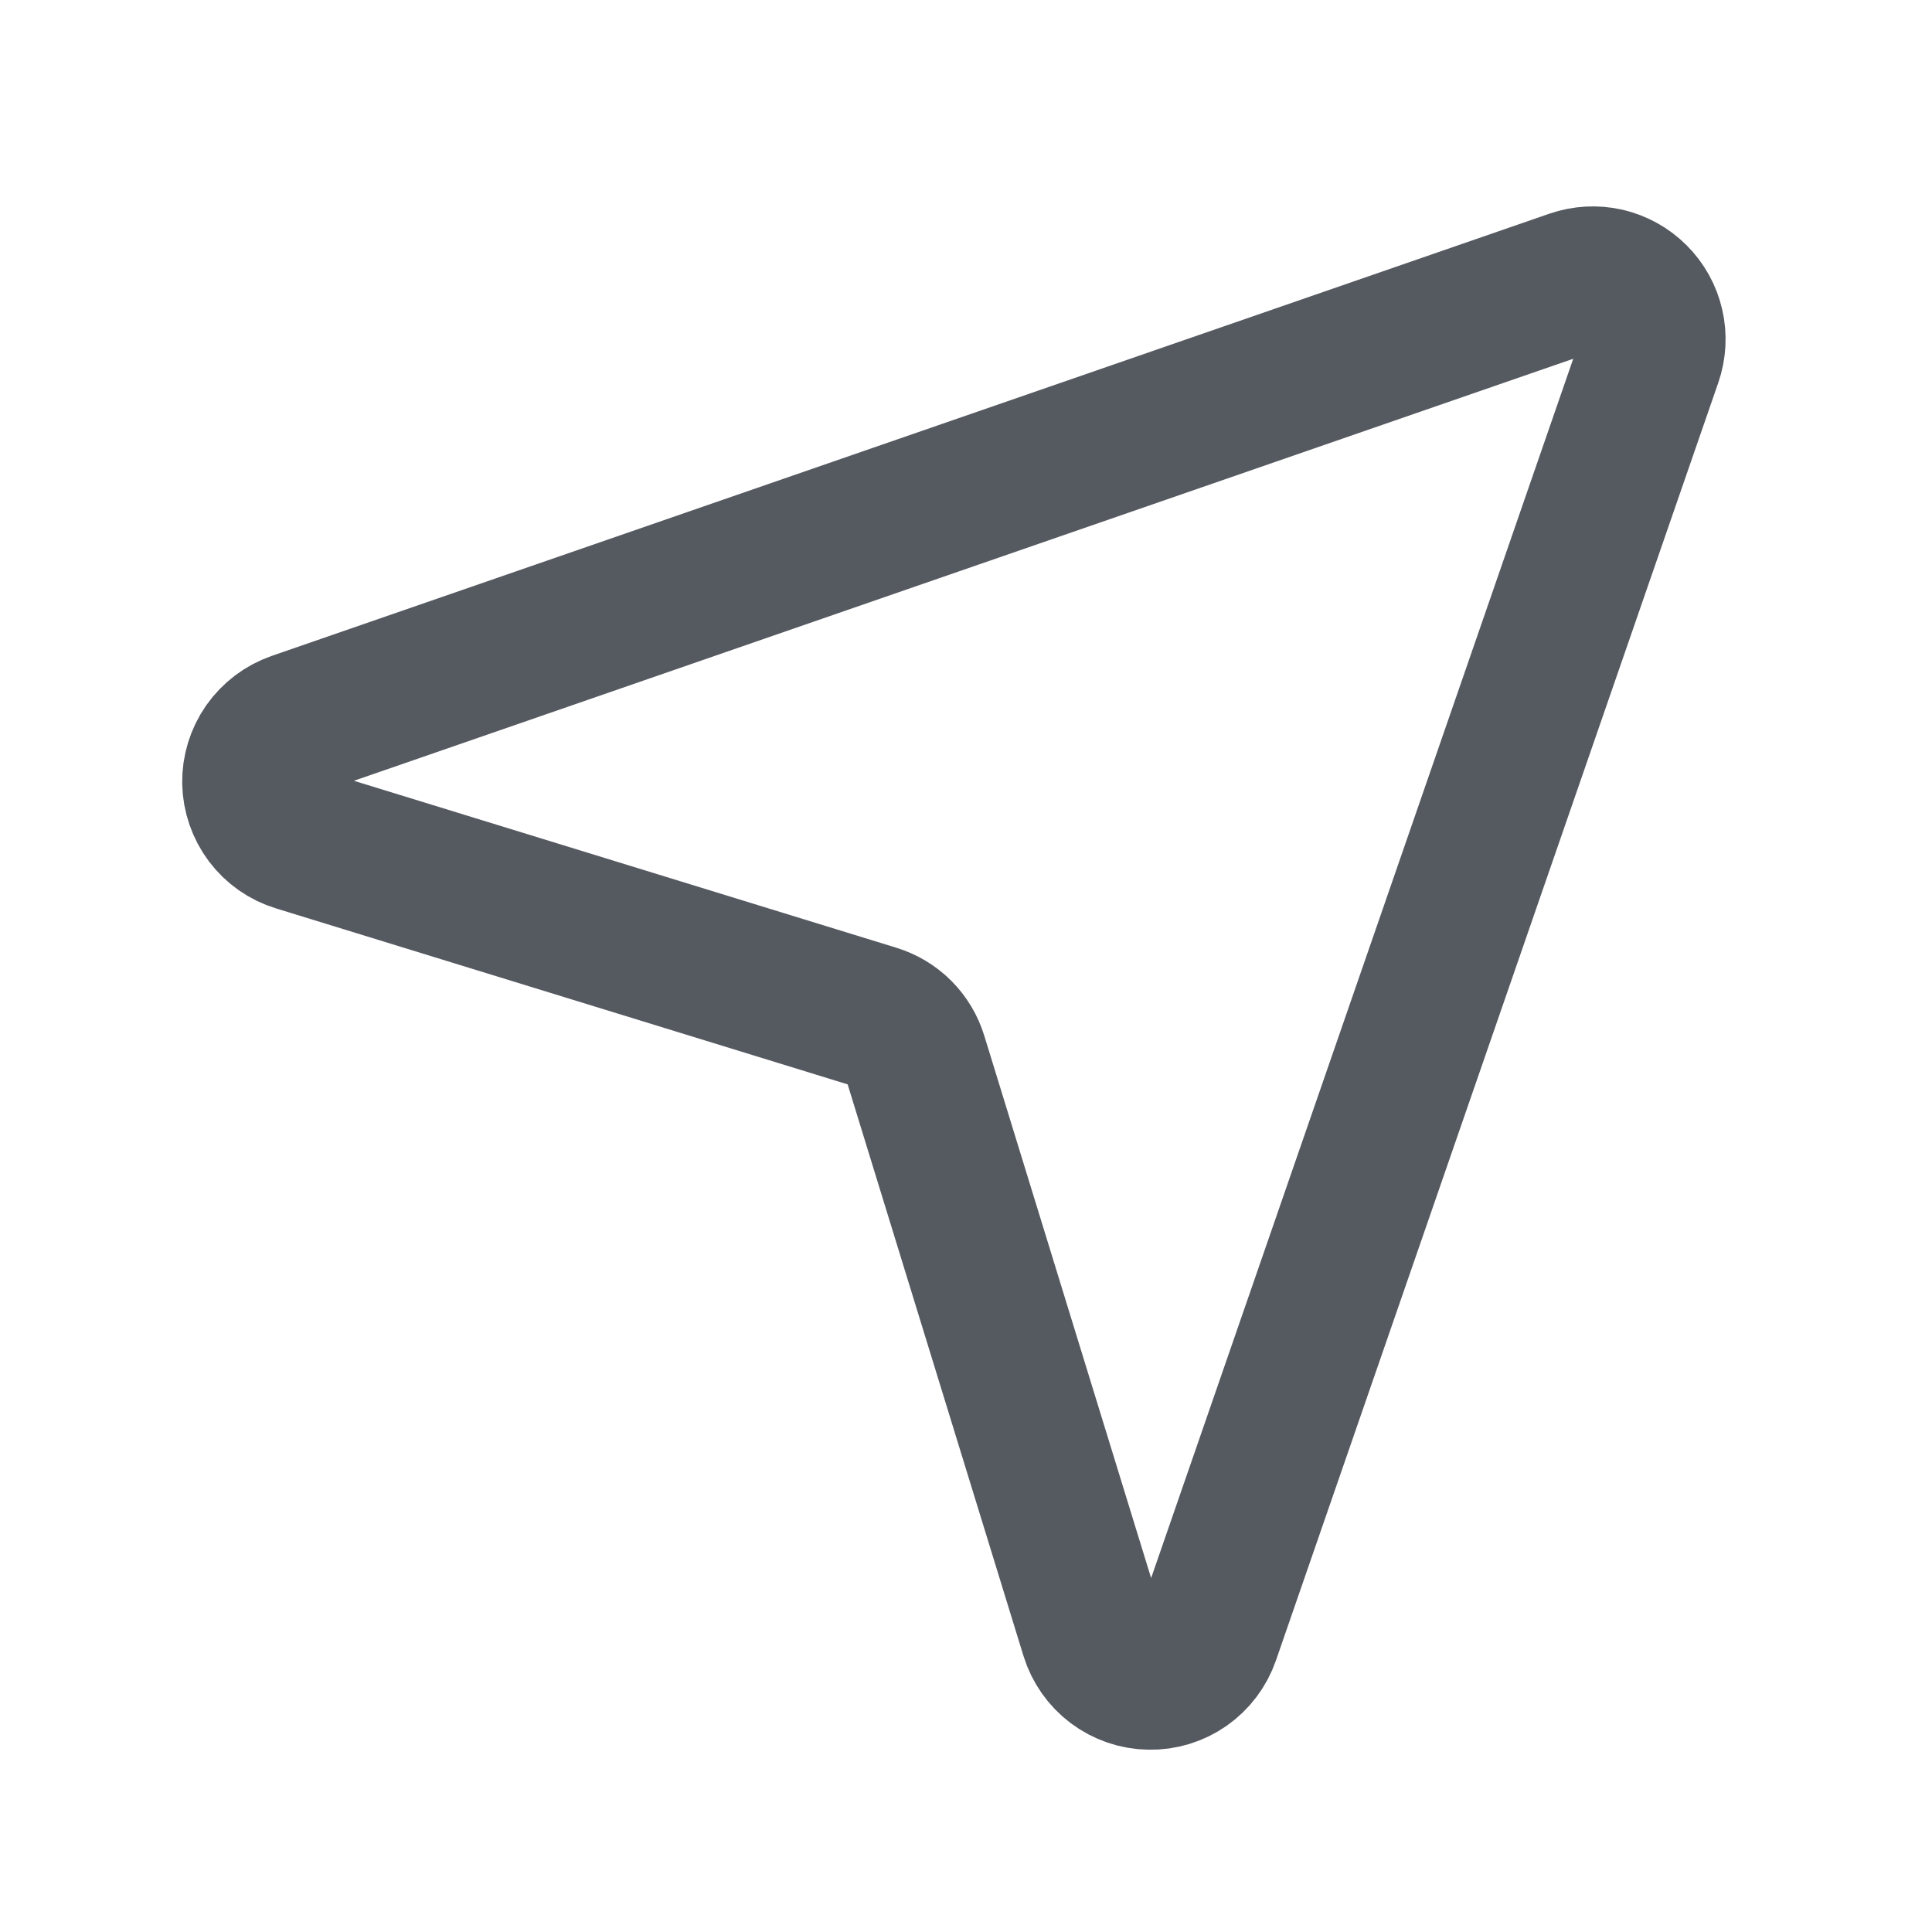 <svg width="20" height="20" viewBox="0 0 20 20" fill="none" xmlns="http://www.w3.org/2000/svg">
<path d="M17.079 3.716L12.5 16.943C12.457 17.067 12.376 17.175 12.268 17.251C12.16 17.326 12.031 17.366 11.899 17.363C11.767 17.361 11.639 17.317 11.534 17.238C11.429 17.159 11.351 17.048 11.312 16.922L9.472 10.941C9.442 10.844 9.389 10.755 9.317 10.683C9.245 10.611 9.156 10.558 9.059 10.528L3.078 8.687C2.952 8.649 2.841 8.571 2.762 8.466C2.683 8.36 2.639 8.233 2.636 8.101C2.634 7.969 2.674 7.84 2.749 7.732C2.825 7.624 2.932 7.543 3.057 7.499L16.284 2.921C16.395 2.883 16.514 2.876 16.628 2.902C16.743 2.929 16.847 2.987 16.93 3.07C17.013 3.153 17.071 3.257 17.097 3.371C17.124 3.486 17.117 3.605 17.079 3.716V3.716Z" stroke="#555960" stroke-width="1.5" stroke-linecap="round" stroke-linejoin="round"/>
</svg>
